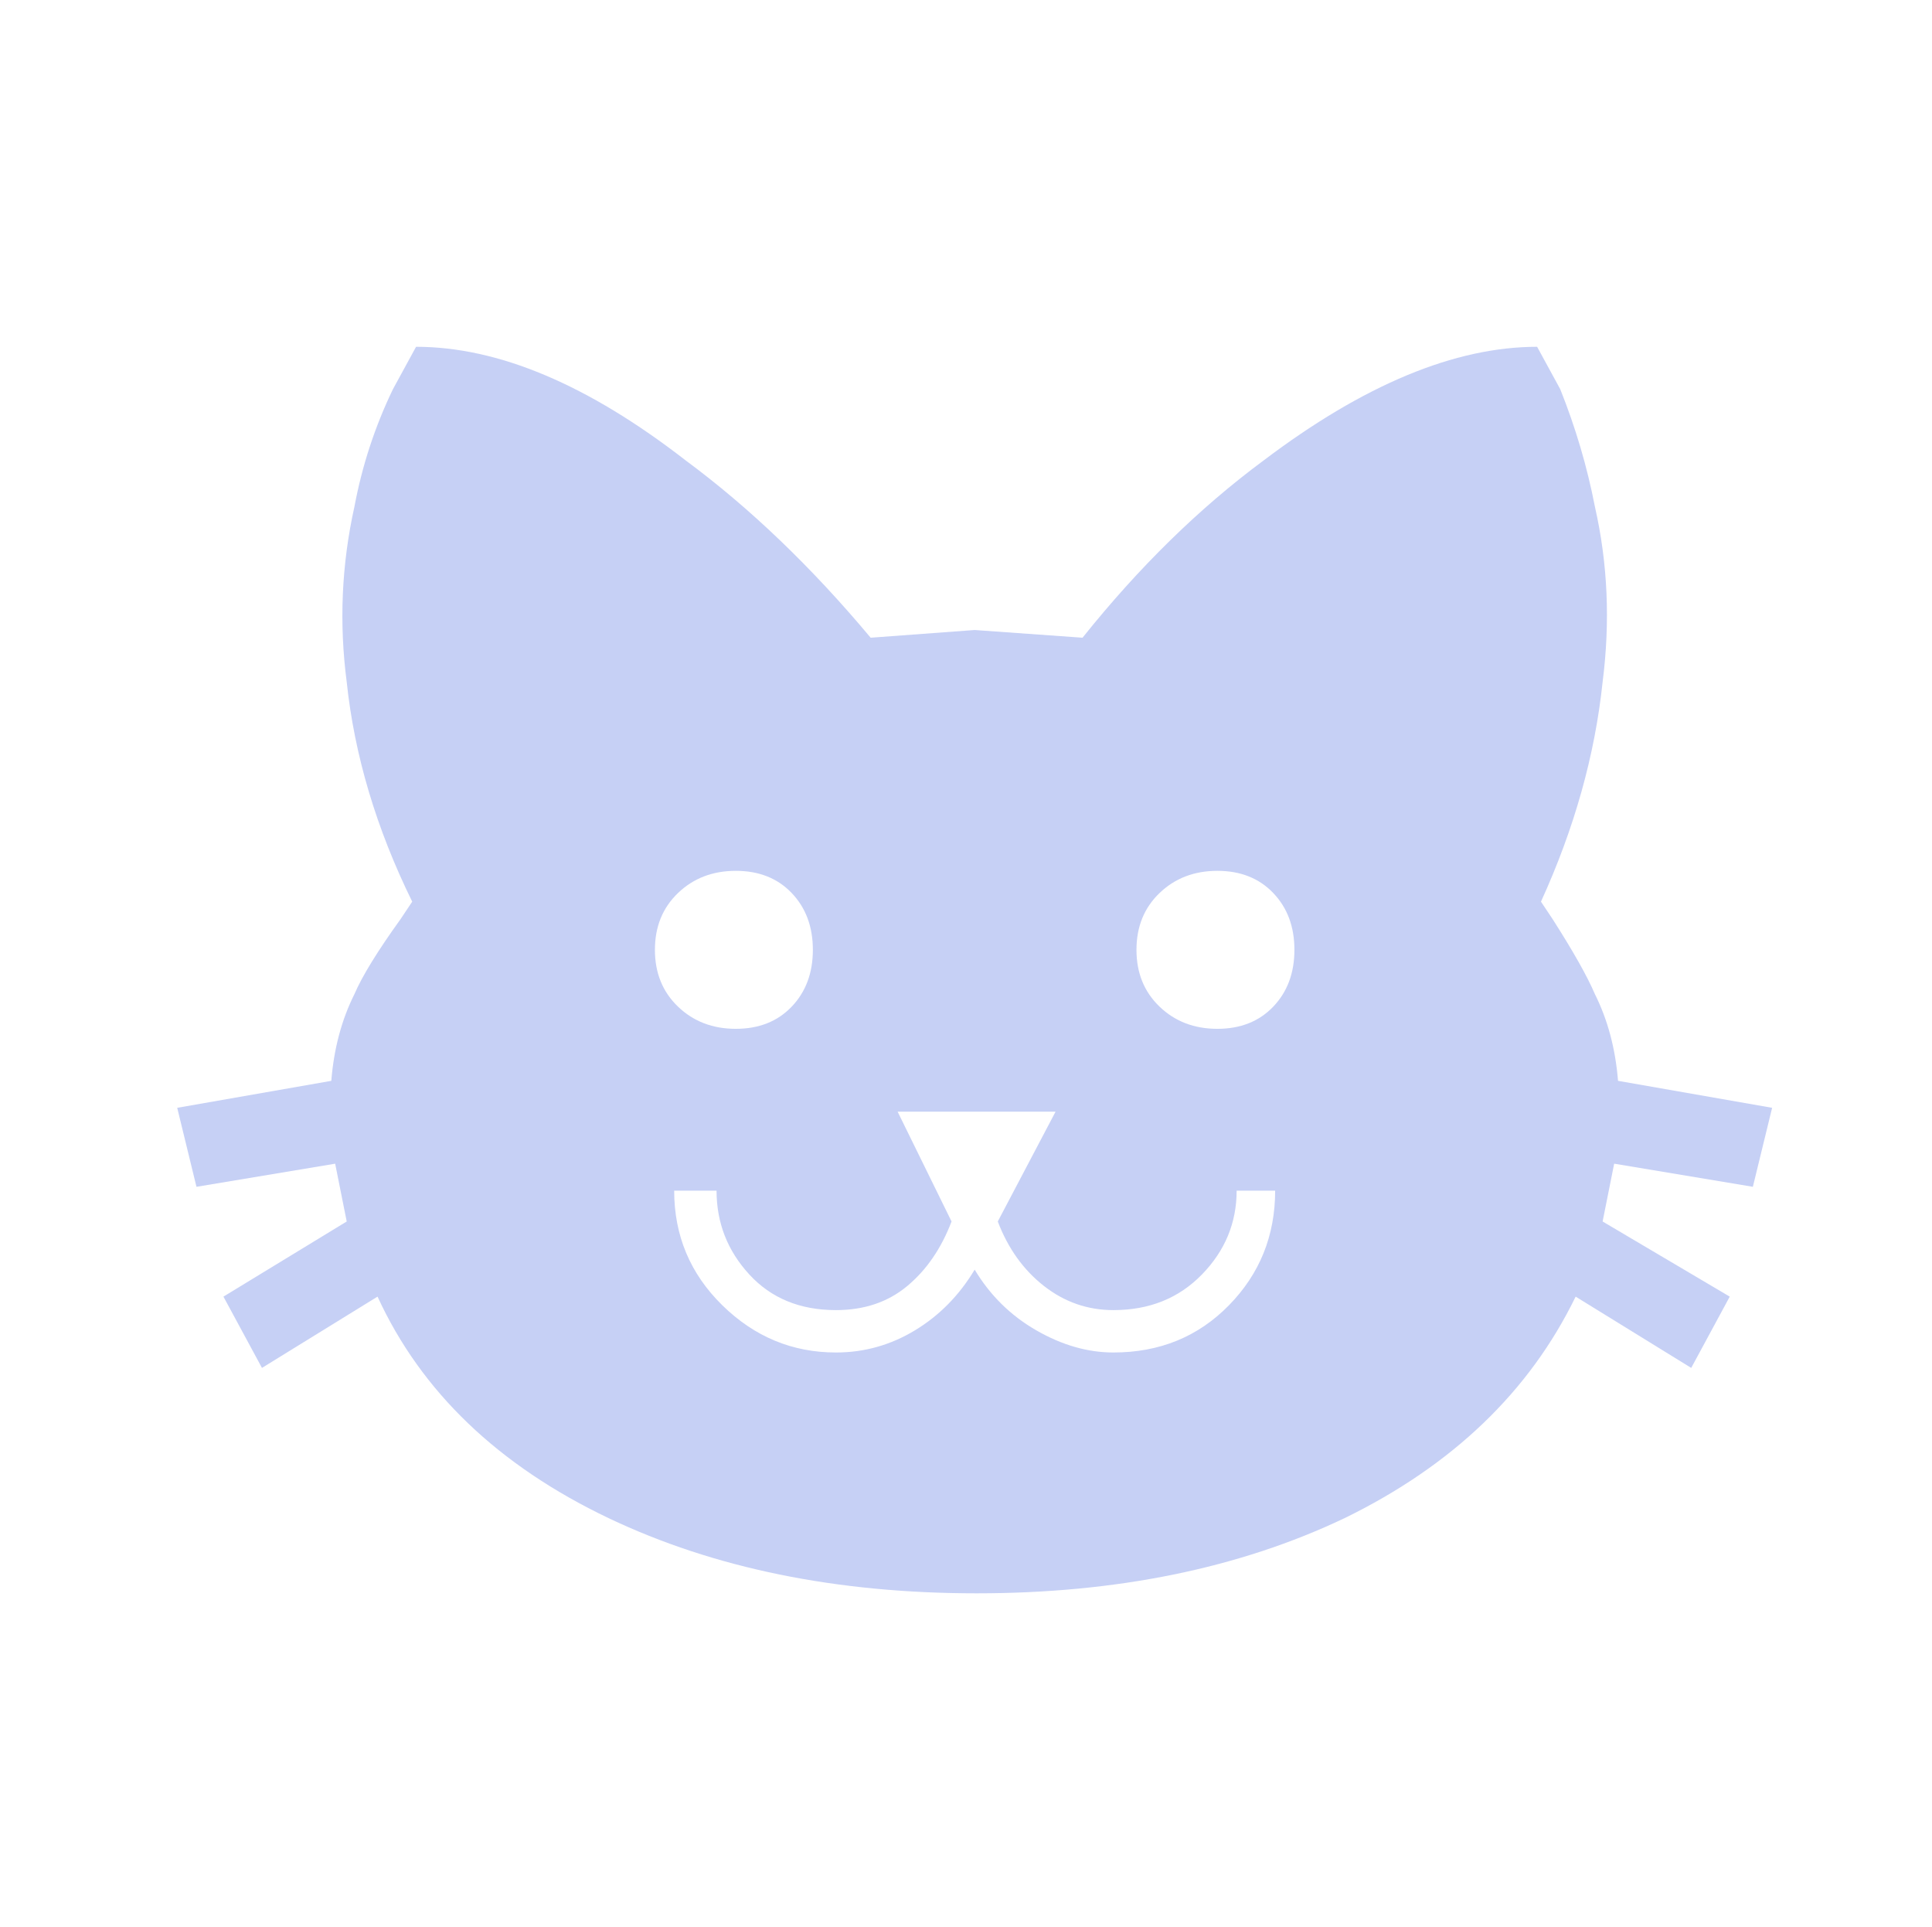 <?xml version="1.0" standalone="no"?>
<!DOCTYPE svg PUBLIC "-//W3C//DTD SVG 1.1//EN" "http://www.w3.org/Graphics/SVG/1.1/DTD/svg11.dtd" >
<svg xmlns="http://www.w3.org/2000/svg" xmlns:xlink="http://www.w3.org/1999/xlink" version="1.1" viewBox="-10 -75 1003 1000">
   <path fill="#c6d0f5"
d="M496 252l-54 4q-46 -55 -96 -92q-76 -59 -140 -59l-12 22q-14 29 -20 61q-10 45 -4 91q6 57 34 114l-6 9q-18 25 -24 39q-10 20 -12 45l-80 14l10 41l72 -12l6 30l-64 39l20 37l60 -37q34 74 120 115q82 39 191 39t191 -39q84 -41 120 -115l60 37l20 -37l-66 -39l6 -30
l72 12l10 -41l-80 -14q-2 -25 -12 -45q-6 -14 -22 -39l-6 -9q26 -57 32 -114q6 -47 -4 -91q-6 -31 -18 -61l-12 -22q-64 0 -142 59q-50 37 -94 92zM372 377q18 0 29 11.5t11 29.5t-11 29.5t-29 11.5t-30 -11.5t-12 -29.5t12 -29.5t30 -11.5zM622 377q18 0 29 11.5t11 29.5
t-11 29.5t-29 11.5t-30 -11.5t-12 -29.5t12 -29.5t30 -11.5zM456 502h82l-30 57q8 21 24 33.5t36 12.5q28 0 46 -18.5t18 -43.5h20q0 35 -24 59.5t-60 24.5q-20 0 -40 -11.5t-32 -31.5v0q-12 20 -31 31.5t-41 11.5q-34 0 -59 -24.5t-25 -59.5h22q0 25 17 43.5t45 18.5
q22 0 37 -12.5t23 -33.5z" />
</svg>
